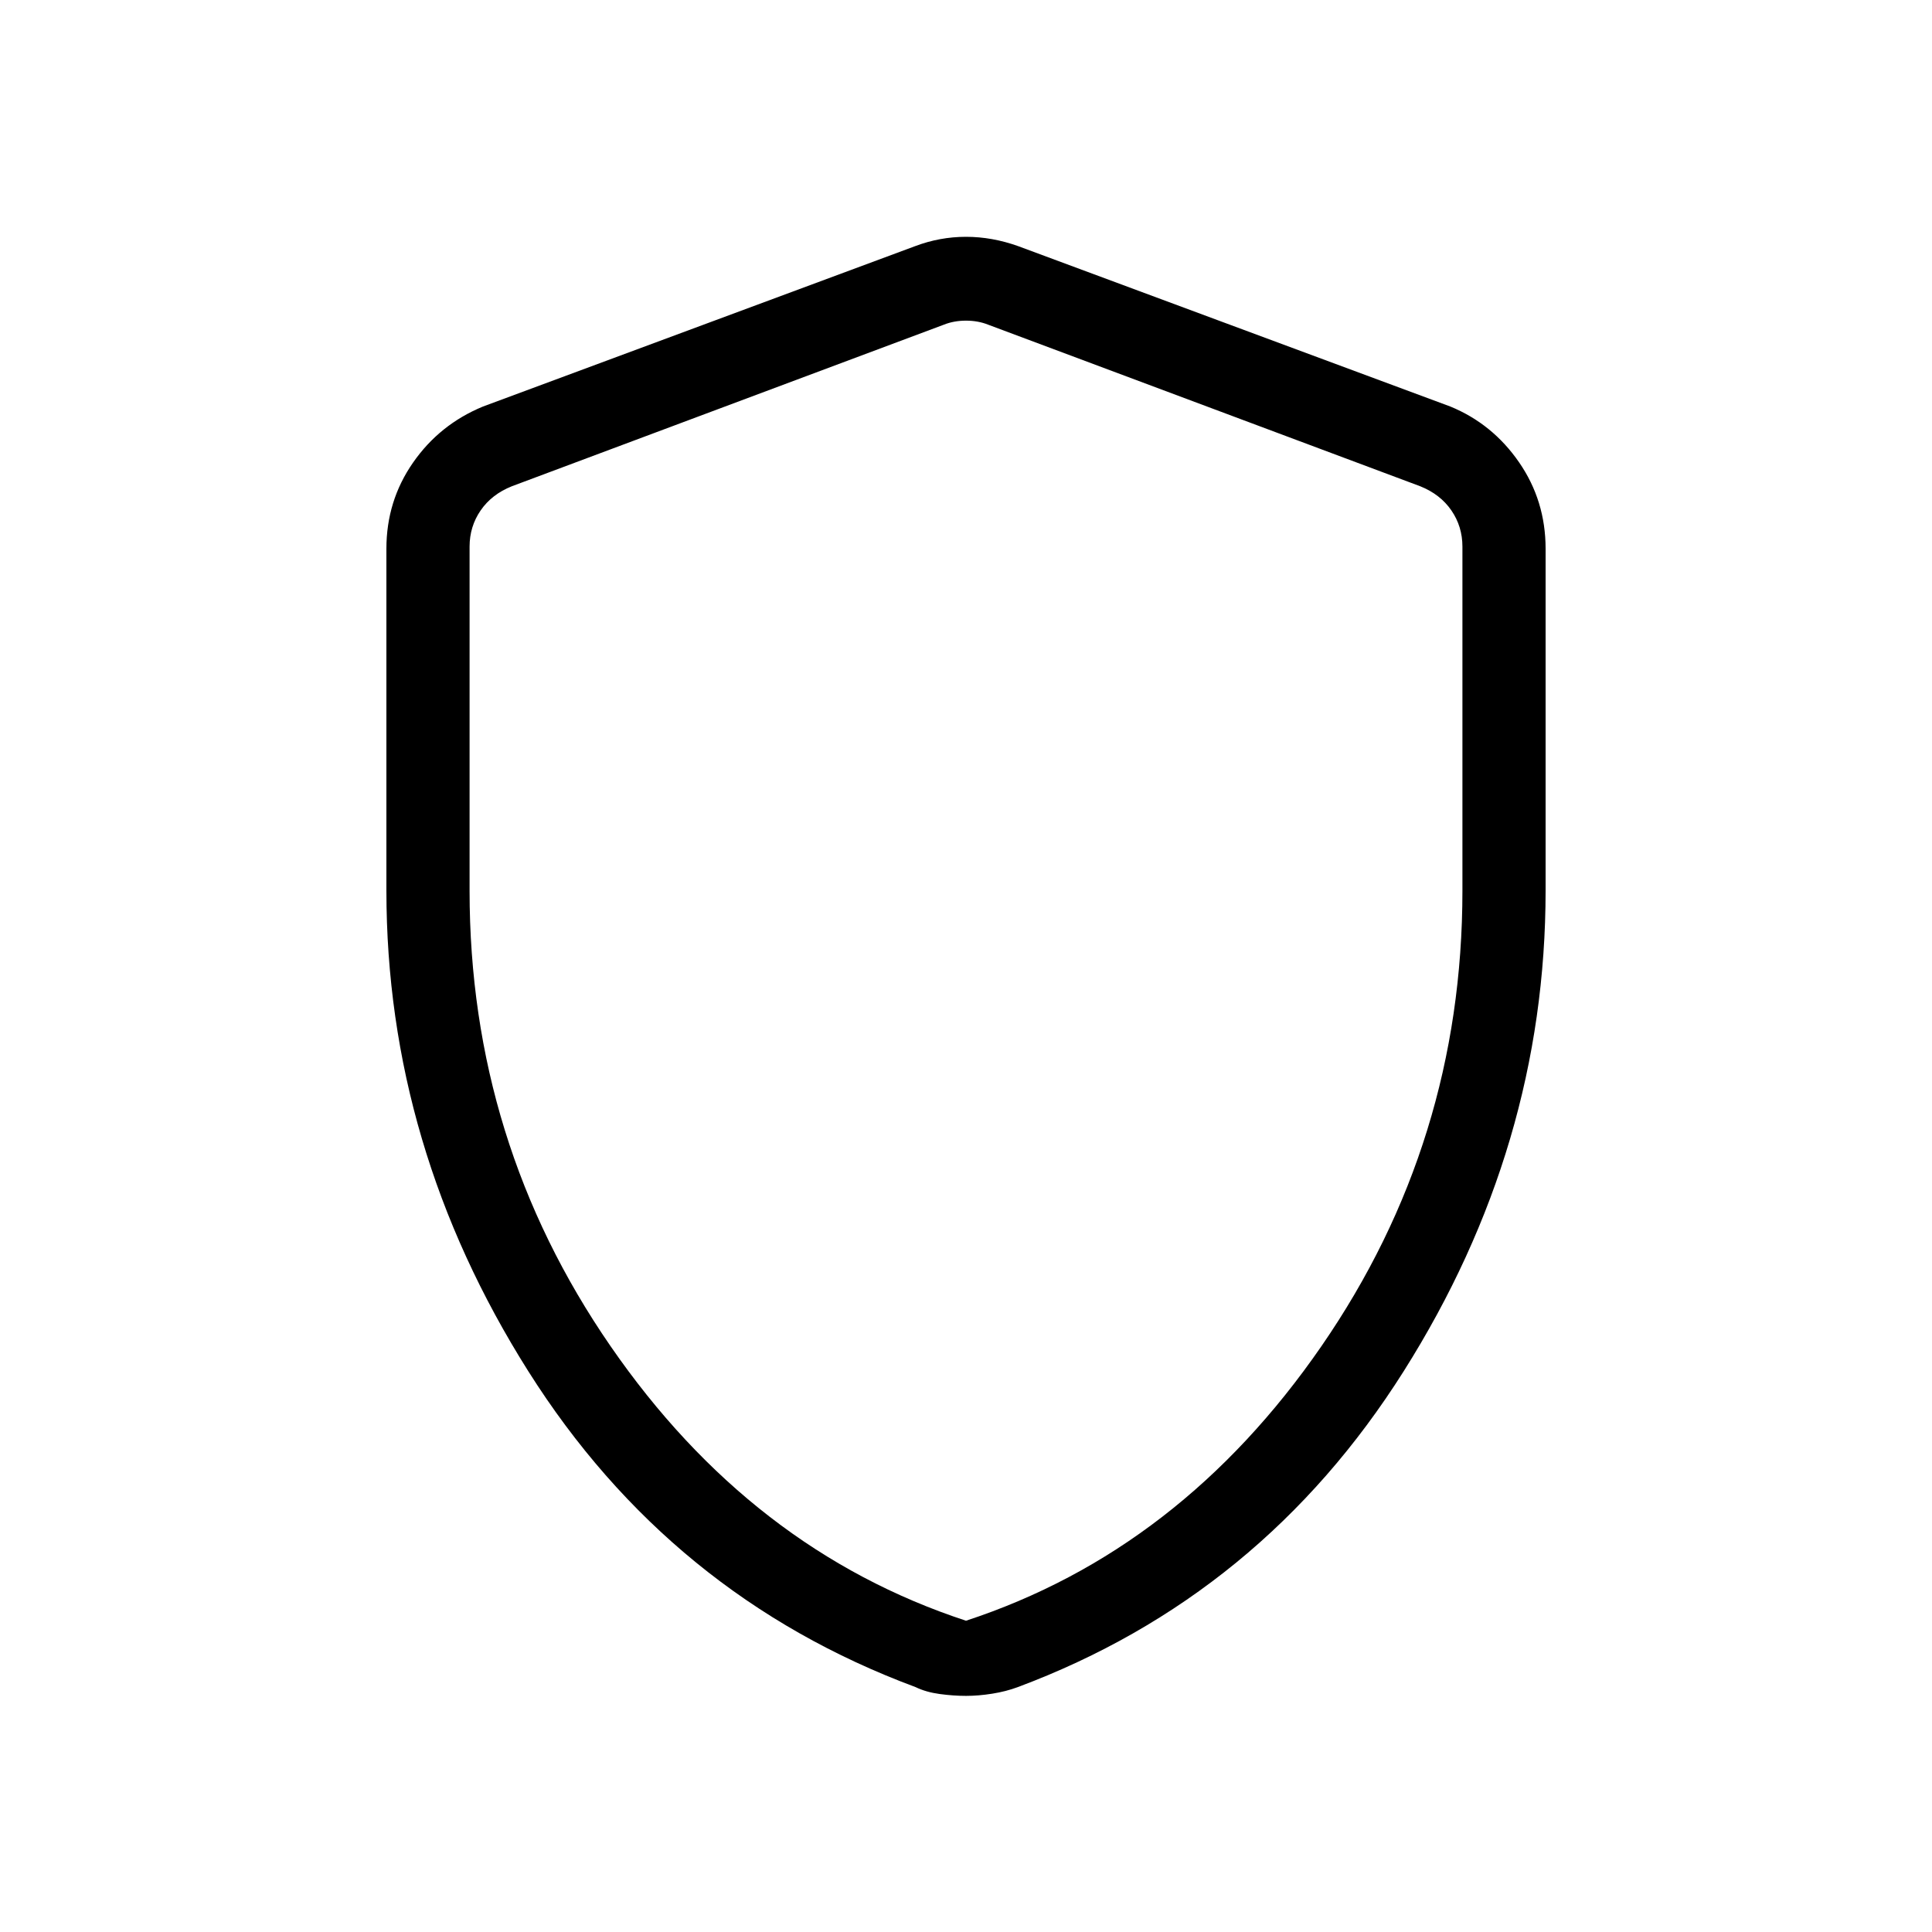 <svg xmlns="http://www.w3.org/2000/svg" height="40" viewBox="0 -960 960 960" width="40"><path d="M480-117.33q-6.21 0-13.03-.92-6.82-.92-11.99-3.42Q333-167 262.5-278.66 192-390.32 192-517.52v-169.81q0-23.76 13.21-42.76Q218.41-749.1 240-758l214.67-79.67q12.33-4.66 25.33-4.66 13 0 26 4.66L720.67-758q20.93 8.59 34.13 27.69 13.2 19.1 13.2 42.98v169.81q0 127.2-70.5 238.86Q627-167 505.69-121.67q-5.84 2.17-12.66 3.25-6.82 1.09-13.03 1.09Zm0-37.34q106.67-35 176.67-136.5 70-101.5 70-226.21v-171.01q0-10-5.5-18t-15.5-12L491-798.67q-5-2-11-2t-11 2l-214.67 80.29q-10 4-15.5 12t-5.5 18v171.05q0 124.66 70 226.16T480-154.67Zm0-323Z"/></svg>